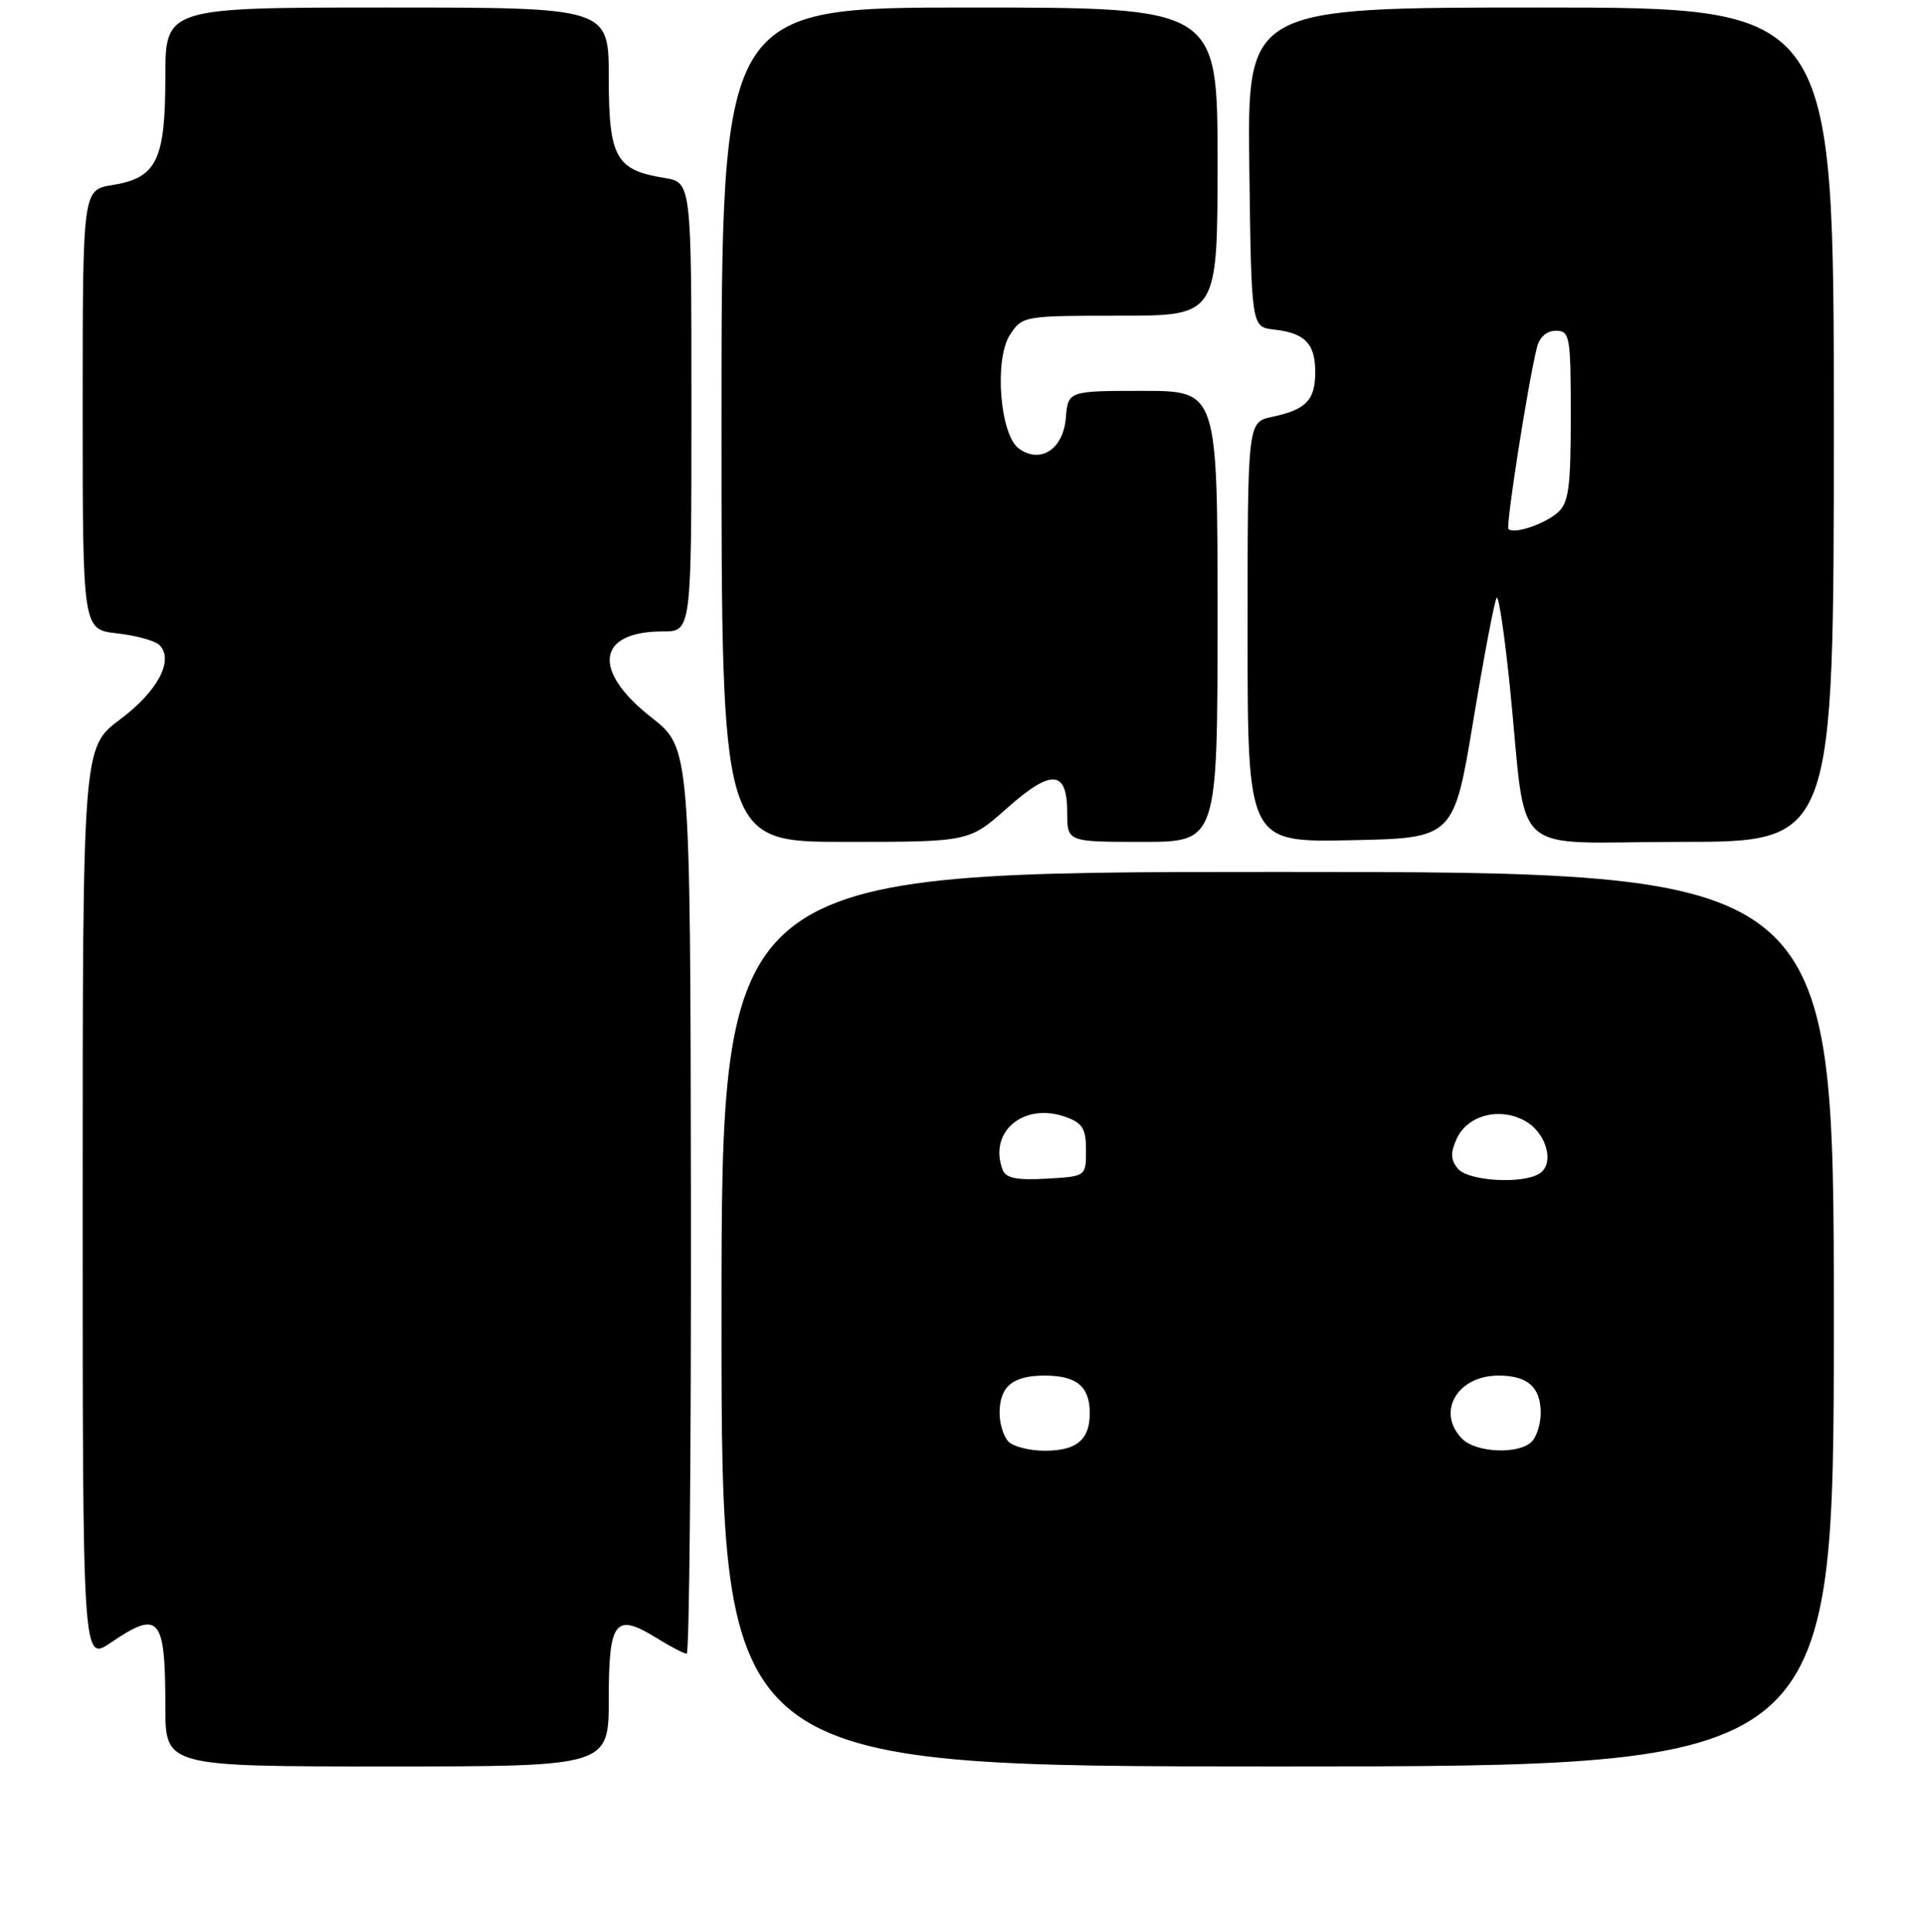 <?xml version="1.0" encoding="UTF-8" standalone="no"?>
<!DOCTYPE svg PUBLIC "-//W3C//DTD SVG 1.1//EN" "http://www.w3.org/Graphics/SVG/1.1/DTD/svg11.dtd" >
<svg xmlns="http://www.w3.org/2000/svg" xmlns:xlink="http://www.w3.org/1999/xlink" version="1.1" viewBox="0 0 256 257">
 <g >
 <path fill="currentColor"
d=" M 81.00 225.97 C 81.00 215.60 81.85 214.51 87.34 217.90 C 89.21 219.06 91.02 220.00 91.37 220.00 C 91.72 220.00 91.97 192.89 91.93 159.75 C 91.85 99.50 91.85 99.50 86.68 95.45 C 78.71 89.22 79.40 84.00 88.19 84.00 C 92.00 84.00 92.00 84.00 92.00 54.13 C 92.00 24.26 92.00 24.26 88.38 23.67 C 81.93 22.63 81.00 20.94 81.00 10.35 C 81.00 1.00 81.00 1.00 51.50 1.00 C 22.00 1.00 22.00 1.00 22.00 10.28 C 22.00 21.33 20.84 23.68 14.95 24.62 C 11.00 25.26 11.00 25.26 11.00 54.50 C 11.00 83.74 11.00 83.74 15.59 84.26 C 18.11 84.54 20.64 85.24 21.21 85.81 C 23.20 87.80 20.99 91.97 15.98 95.71 C 11.00 99.43 11.00 99.43 11.00 160.25 C 11.00 221.07 11.00 221.07 14.73 218.54 C 21.22 214.13 22.00 215.05 22.00 227.08 C 22.00 235.00 22.00 235.00 51.50 235.00 C 81.00 235.00 81.00 235.00 81.00 225.97 Z  M 244.00 175.50 C 244.00 116.00 244.00 116.00 170.00 116.00 C 96.00 116.00 96.00 116.00 96.00 175.50 C 96.00 235.00 96.00 235.00 170.00 235.00 C 244.00 235.00 244.00 235.00 244.00 175.50 Z  M 133.97 107.53 C 139.91 102.25 142.00 102.40 142.00 108.11 C 142.00 112.00 142.00 112.00 152.00 112.00 C 162.00 112.00 162.00 112.00 162.00 82.00 C 162.00 52.00 162.00 52.00 152.06 52.00 C 142.12 52.00 142.12 52.00 141.81 55.64 C 141.46 59.79 138.41 61.75 135.55 59.66 C 133.04 57.82 132.26 47.77 134.39 44.53 C 136.02 42.04 136.24 42.00 149.02 42.00 C 162.00 42.00 162.00 42.00 162.00 21.50 C 162.00 1.00 162.00 1.00 129.00 1.00 C 96.00 1.00 96.00 1.00 96.00 56.50 C 96.00 112.00 96.00 112.00 112.47 112.00 C 128.93 112.00 128.93 112.00 133.97 107.53 Z  M 196.05 95.75 C 197.49 87.09 198.88 79.78 199.15 79.51 C 199.42 79.24 200.20 84.53 200.89 91.26 C 203.28 114.69 200.33 112.00 223.64 112.00 C 244.00 112.00 244.00 112.00 244.00 56.50 C 244.00 1.00 244.00 1.00 204.98 1.00 C 165.96 1.00 165.96 1.00 166.23 22.25 C 166.50 43.50 166.50 43.50 169.50 43.84 C 173.65 44.31 175.00 45.70 175.00 49.50 C 175.00 53.25 173.80 54.49 169.25 55.46 C 166.00 56.16 166.00 56.16 166.00 84.11 C 166.00 112.06 166.00 112.06 179.72 111.78 C 193.44 111.50 193.44 111.50 196.05 95.75 Z  M 134.20 191.80 C 133.54 191.14 133.00 189.43 133.00 188.00 C 133.00 184.45 134.74 183.00 139.00 183.00 C 143.26 183.00 145.00 184.45 145.00 188.00 C 145.00 191.55 143.26 193.00 139.00 193.00 C 137.02 193.00 134.86 192.46 134.20 191.80 Z  M 194.57 191.43 C 191.06 187.92 193.86 183.00 199.37 183.00 C 203.28 183.00 205.00 184.53 205.00 188.00 C 205.00 189.43 204.46 191.14 203.80 191.80 C 202.09 193.51 196.43 193.28 194.57 191.43 Z  M 133.41 155.63 C 131.48 150.59 136.17 146.62 141.75 148.58 C 144.04 149.39 144.50 150.13 144.50 153.02 C 144.50 156.50 144.50 156.50 139.24 156.80 C 135.31 157.03 133.83 156.73 133.41 155.63 Z  M 193.98 155.47 C 193.01 154.31 192.97 153.36 193.82 151.50 C 195.25 148.35 199.55 147.24 202.93 149.13 C 205.79 150.73 206.90 154.81 204.84 156.12 C 202.57 157.56 195.35 157.13 193.98 155.47 Z  M 200.71 70.38 C 200.33 70.00 203.27 51.21 204.49 46.25 C 204.83 44.86 205.79 44.00 207.02 44.00 C 208.88 44.00 209.00 44.70 209.00 55.35 C 209.00 64.91 208.72 66.93 207.25 68.20 C 205.45 69.76 201.43 71.10 200.71 70.38 Z "/>
</g>
</svg>